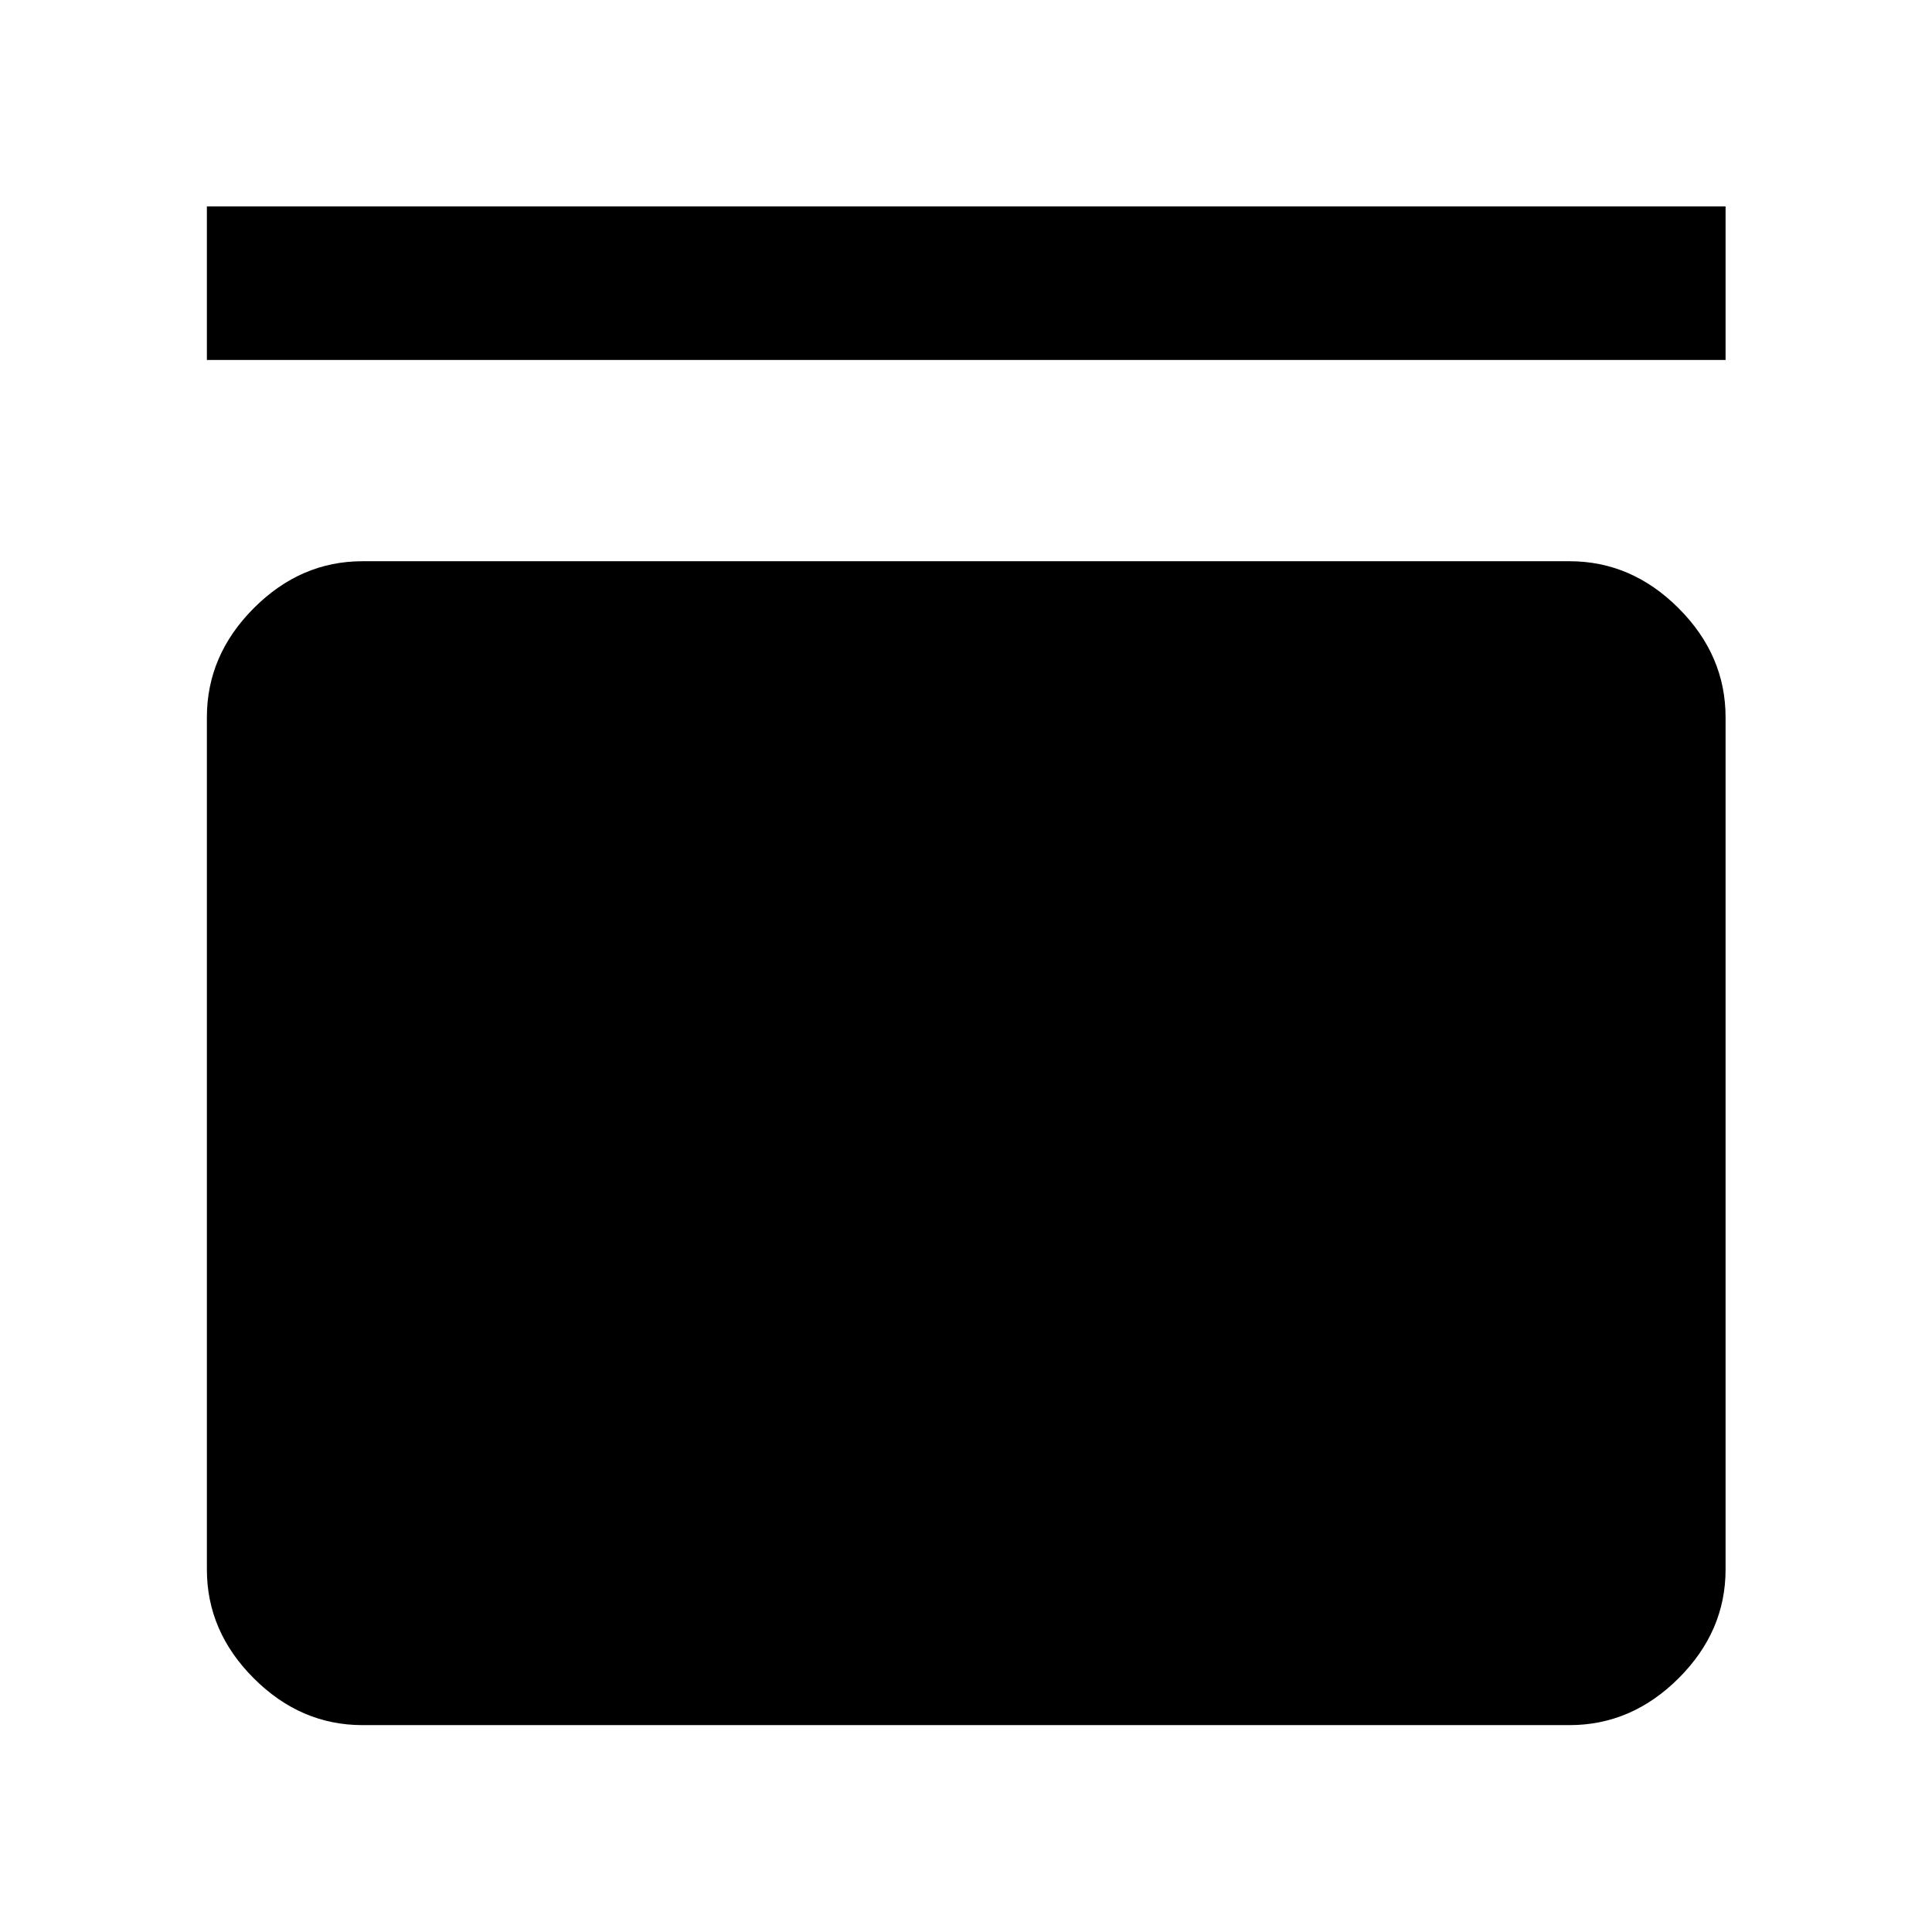 <svg xmlns="http://www.w3.org/2000/svg" height="48" viewBox="0 -960 960 960" width="48"><path d="M102.8-781.13v-76.3h754.63v76.3H102.8Zm677.09 100q30.85 0 54.2 23.35 23.34 23.35 23.34 54.19v423.48q0 30.75-23.34 54.03-23.35 23.28-54.2 23.28H180.11q-30.75 0-54.03-23.28t-23.28-54.03v-423.48q0-30.84 23.28-54.19 23.28-23.35 54.03-23.35h599.78Z"/></svg>